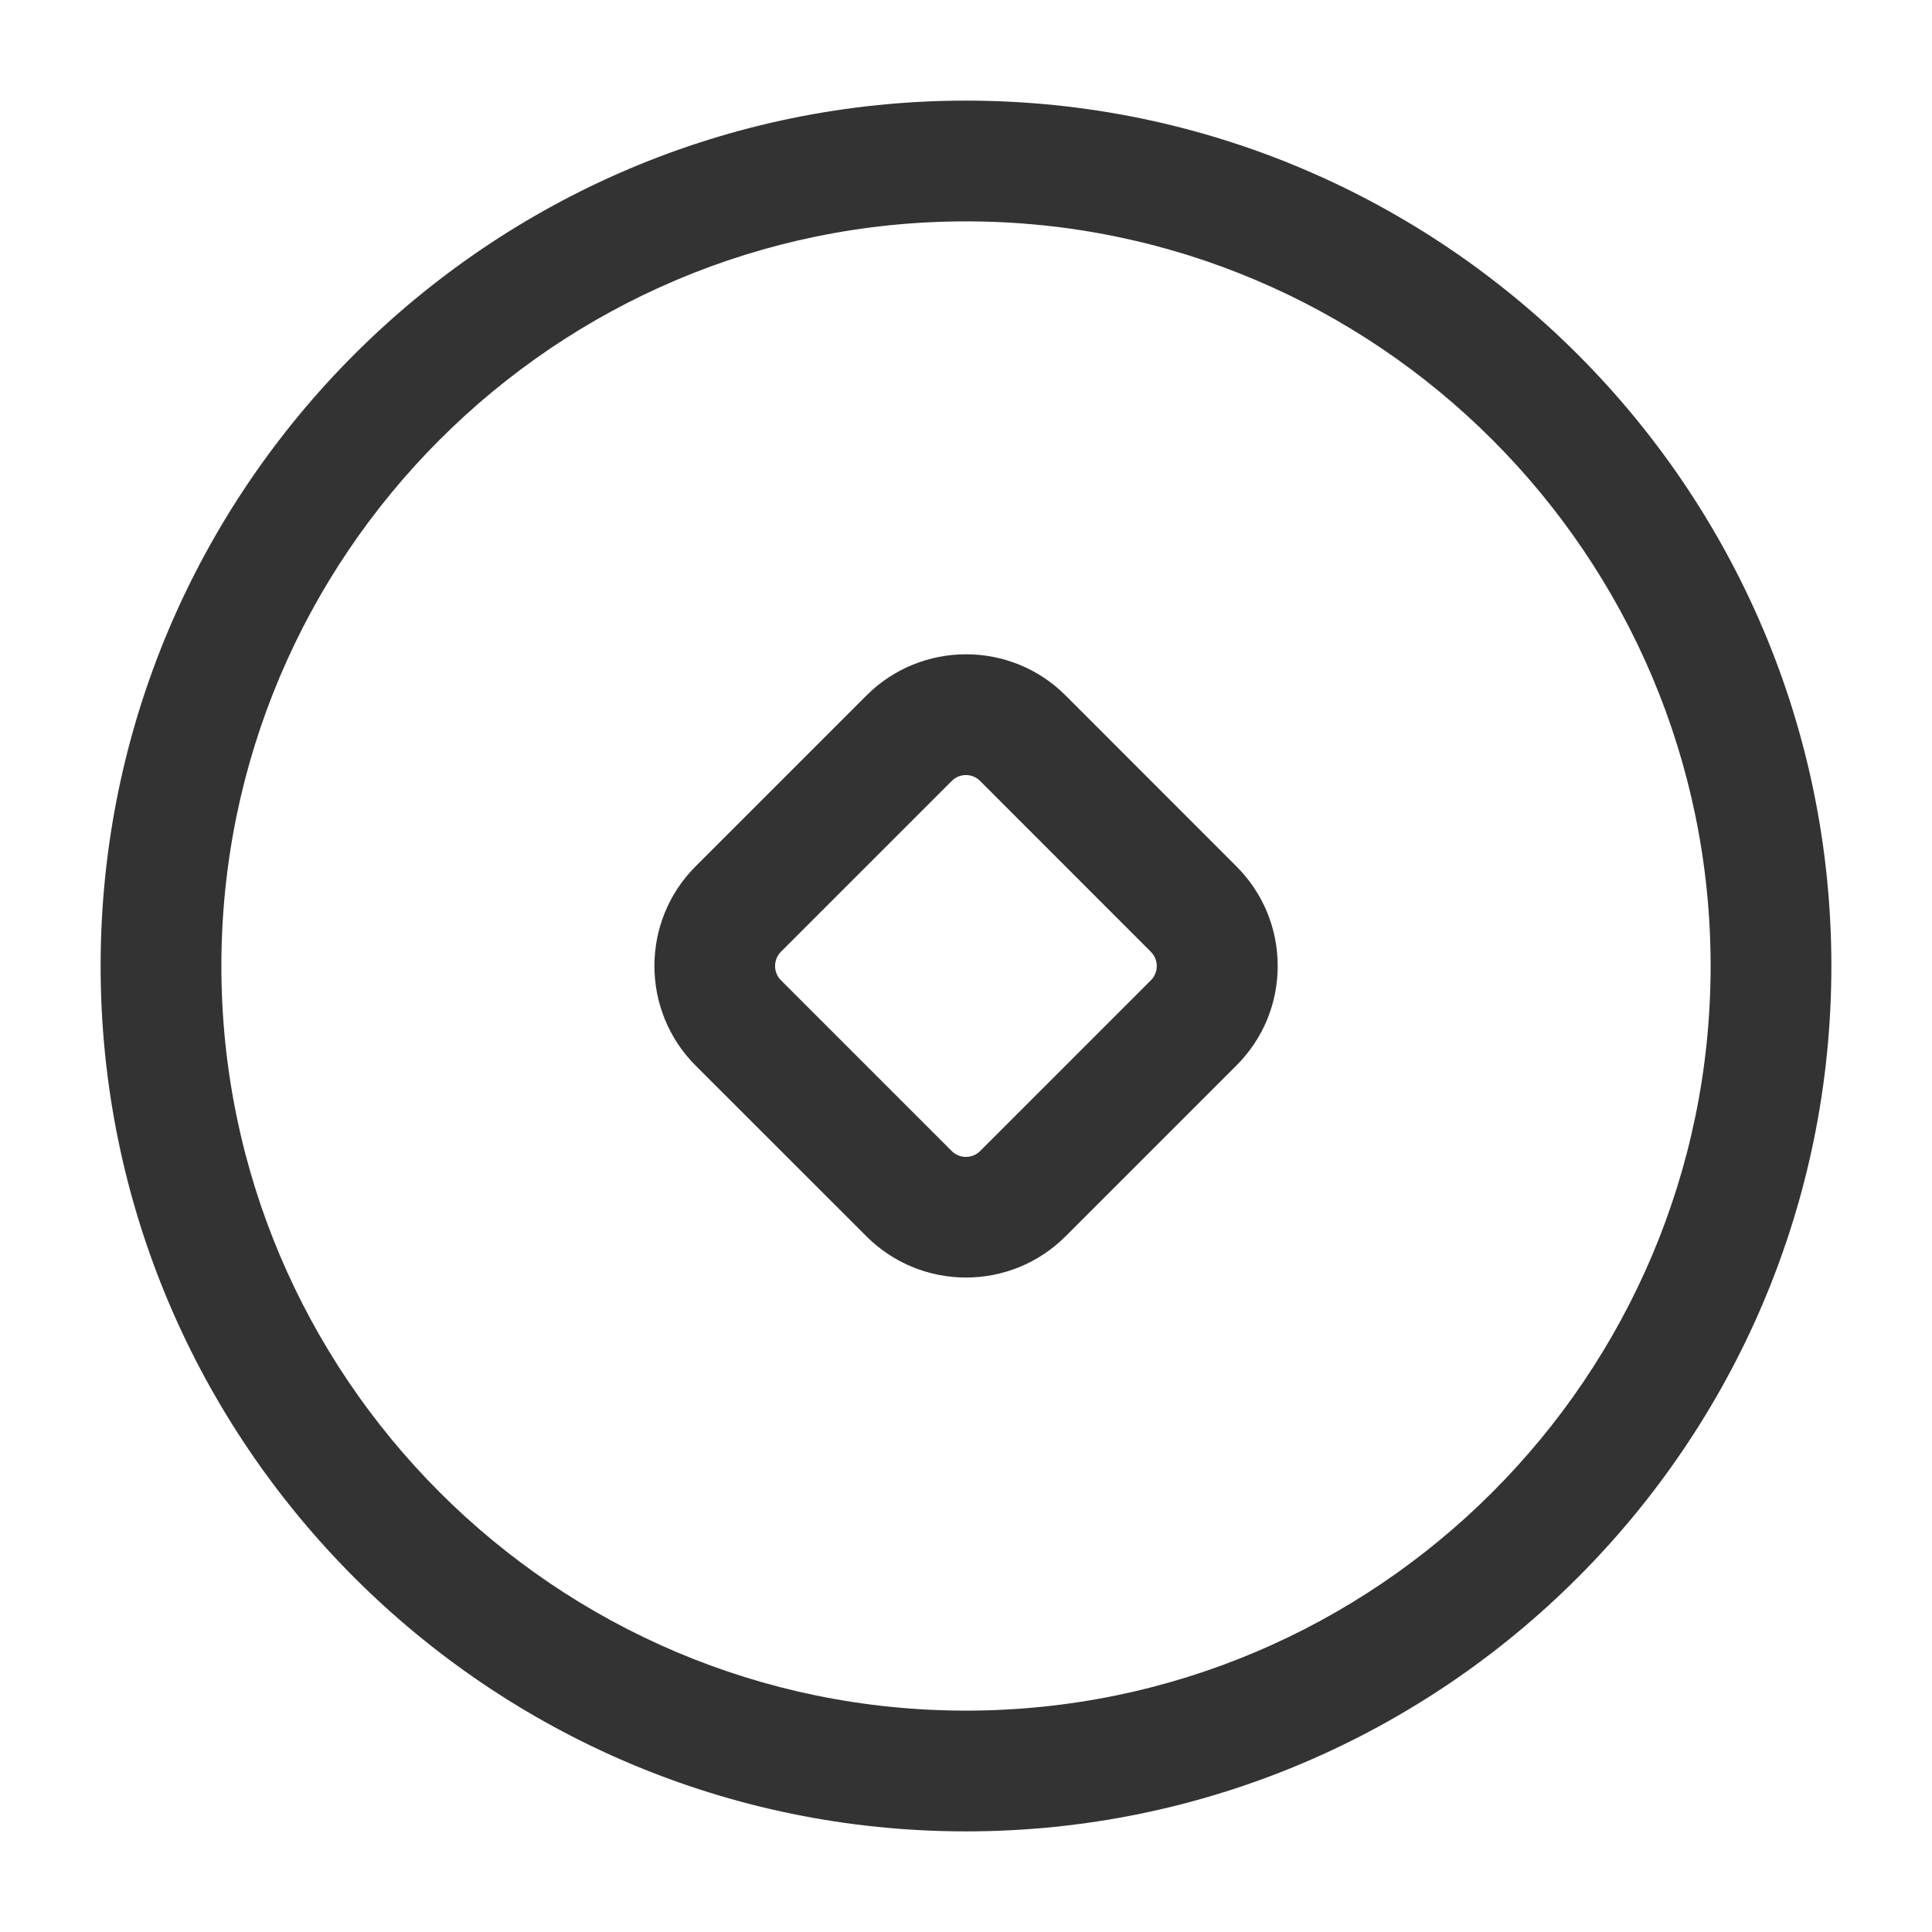 <?xml version="1.0" encoding="iso-8859-1"?>
<svg version="1.1" id="&#x56FE;&#x5C42;_1" xmlns="http://www.w3.org/2000/svg" xmlns:xlink="http://www.w3.org/1999/xlink" x="0px"
	 y="0px" viewBox="0 0 24 24" style="enable-background:new 0 0 24 24;" xml:space="preserve">
<path style="fill:#333333;" d="M12,22.75C6.072,22.75,1.25,17.928,1.25,12S6.072,1.25,12,1.25S22.75,6.072,22.75,12
	S17.928,22.75,12,22.75z M12,2.75c-5.101,0-9.25,4.149-9.25,9.25s4.149,9.25,9.25,9.25s9.25-4.149,9.25-9.25S17.101,2.75,12,2.75z"
	/>
<path style="fill:#333333;" d="M12,15.87c-0.448,0-0.896-0.171-1.237-0.512l-2.122-2.121c-0.682-0.683-0.682-1.793,0-2.475
	l2.122-2.122c0.683-0.683,1.793-0.683,2.475,0l2.121,2.122c0.33,0.33,0.513,0.77,0.513,1.237c0,0.467-0.182,0.907-0.513,1.237
	l-2.121,2.121C12.896,15.699,12.448,15.87,12,15.87z M12,9.628c-0.064,0-0.128,0.024-0.177,0.073l-2.122,2.122
	c-0.097,0.098-0.097,0.256,0,0.354l2.121,2.121c0.098,0.098,0.257,0.098,0.354,0l2.121-2.121c0.063-0.063,0.073-0.139,0.073-0.177
	c0-0.039-0.01-0.113-0.073-0.176l-2.121-2.122C12.128,9.653,12.064,9.628,12,9.628z"/>
</svg>






